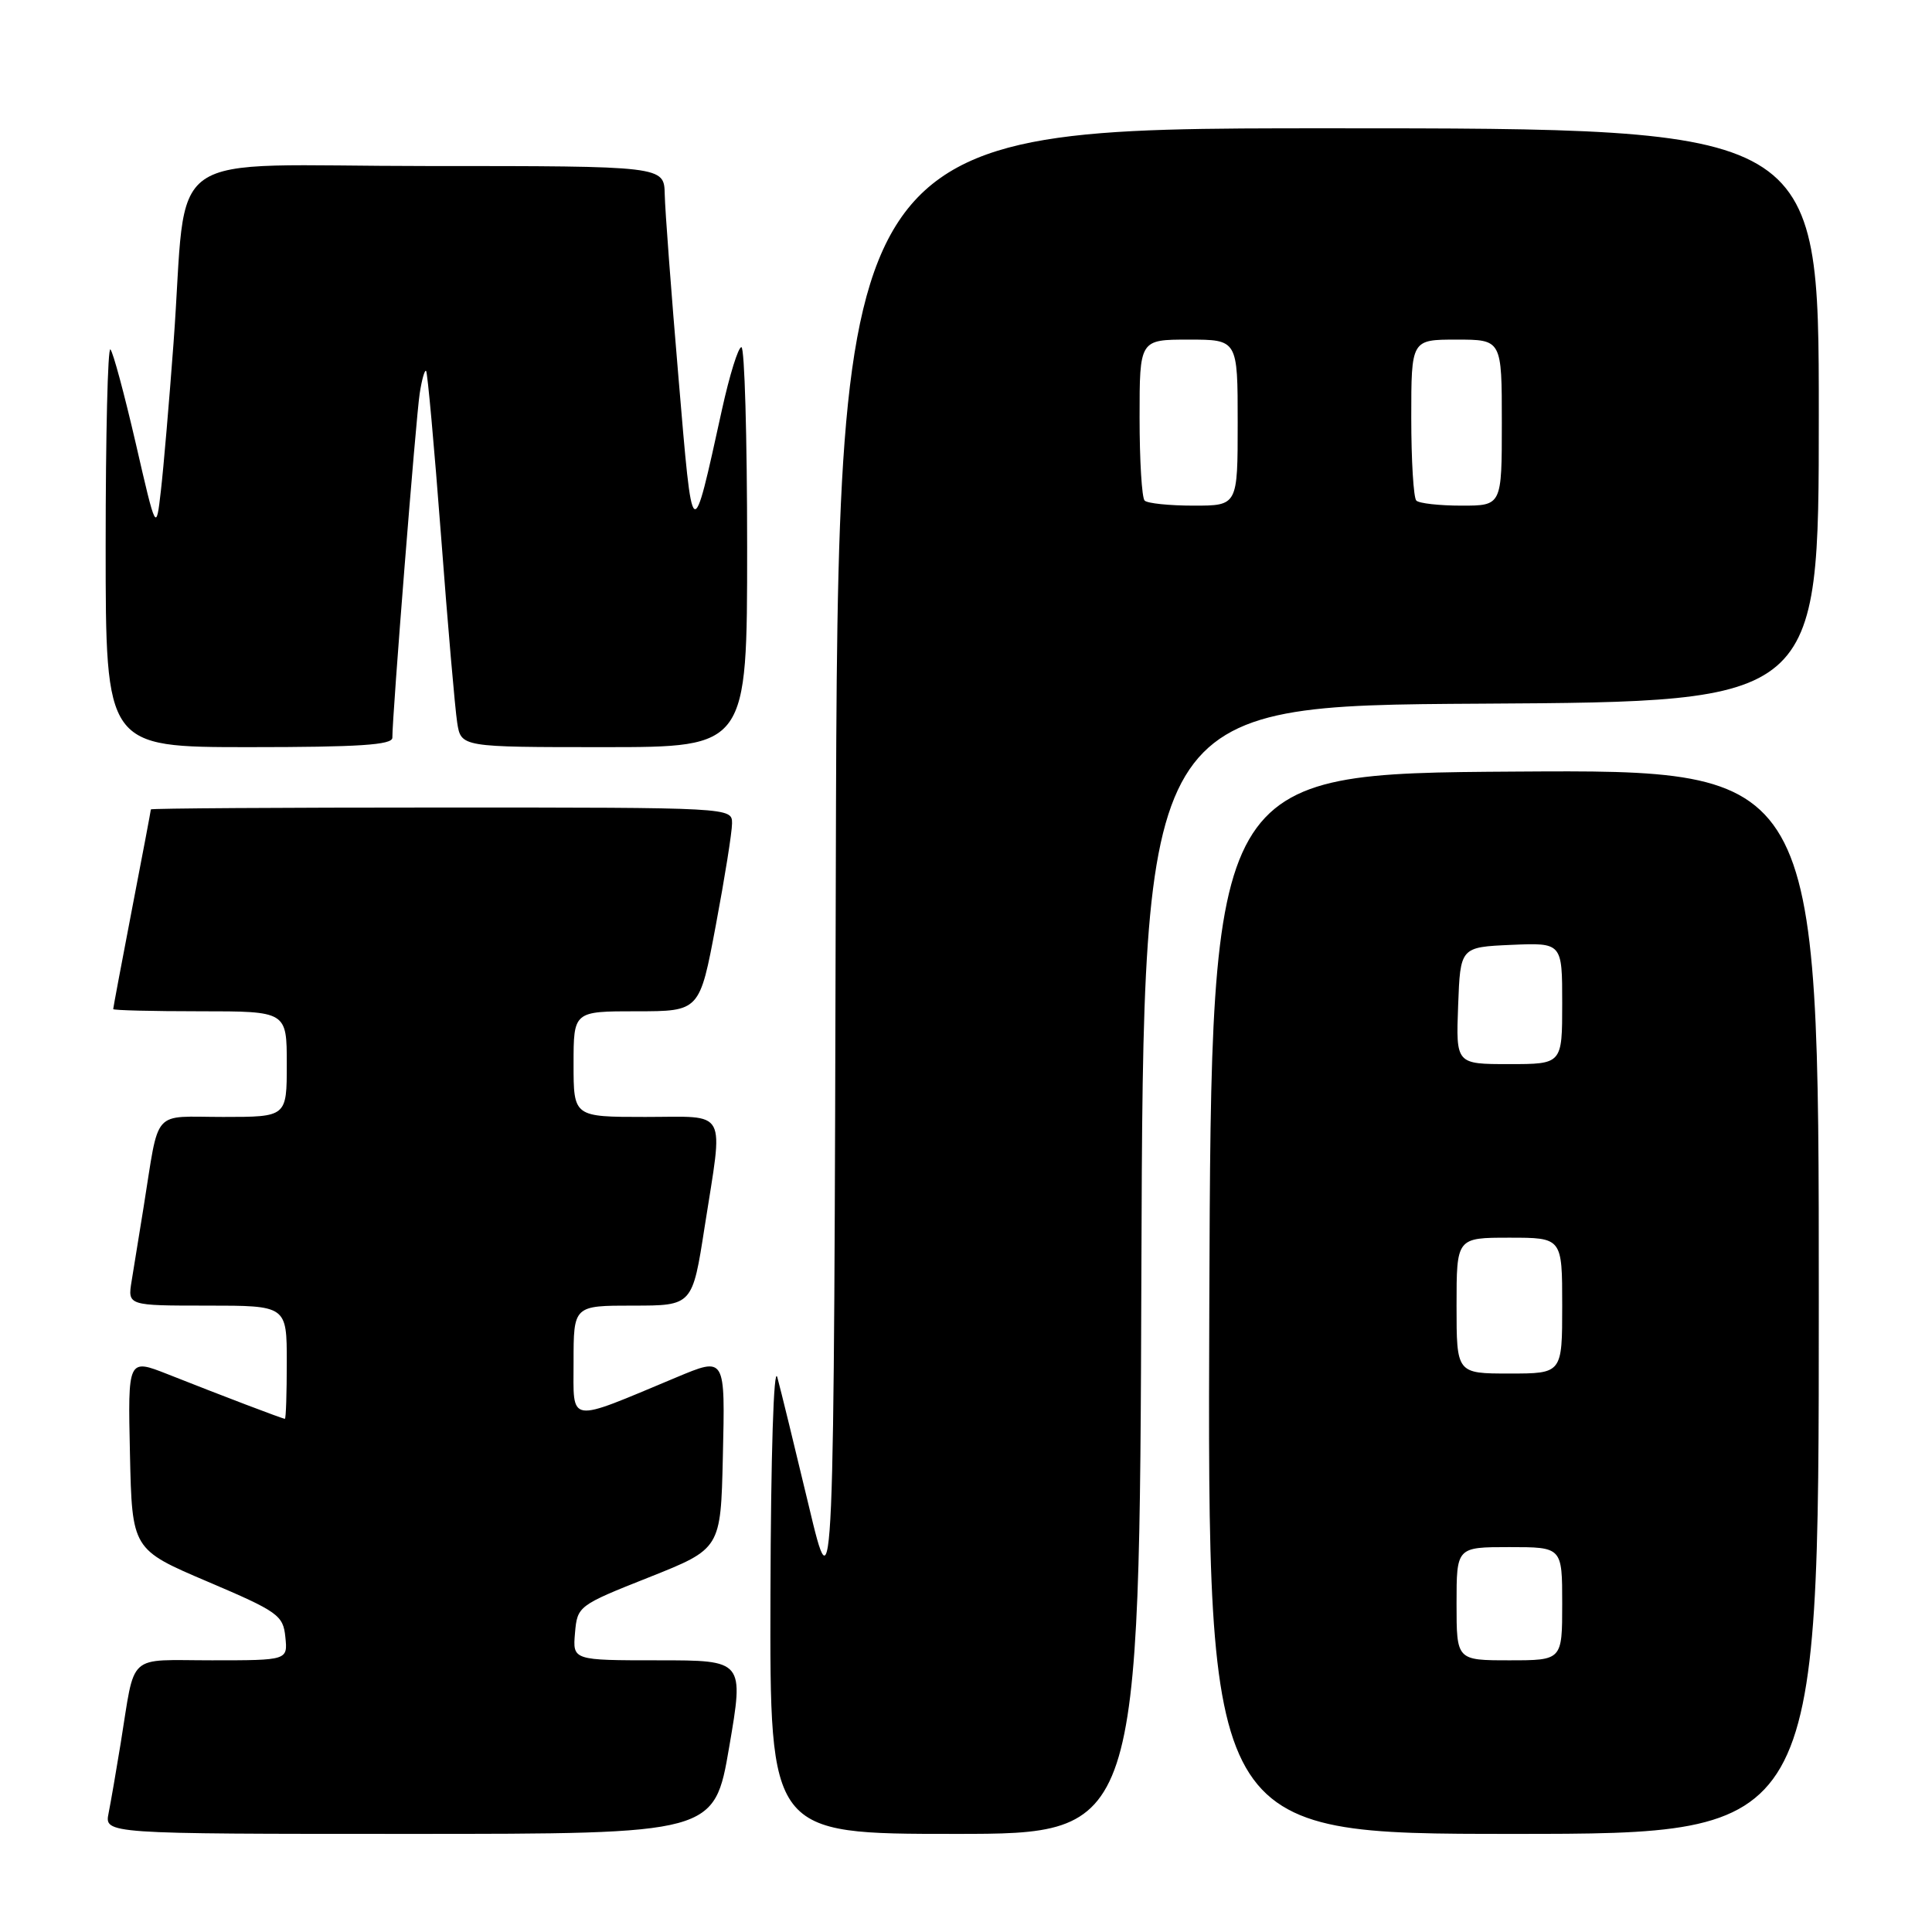 <?xml version="1.0" encoding="UTF-8" standalone="no"?>
<!DOCTYPE svg PUBLIC "-//W3C//DTD SVG 1.1//EN" "http://www.w3.org/Graphics/SVG/1.1/DTD/svg11.dtd" >
<svg xmlns="http://www.w3.org/2000/svg" xmlns:xlink="http://www.w3.org/1999/xlink" version="1.1" viewBox="0 0 256 256">
 <g >
 <path fill="currentColor"
d=" M 96.62 231.50 C 98.59 220.00 98.59 220.00 87.24 220.00 C 75.88 220.00 75.88 220.00 76.19 216.38 C 76.50 212.81 76.62 212.72 86.00 209.00 C 95.50 205.22 95.50 205.22 95.78 193.11 C 96.09 179.67 96.16 179.78 89.57 182.53 C 75.05 188.60 76.00 188.75 76.00 180.49 C 76.00 173.00 76.00 173.00 83.87 173.00 C 91.75 173.00 91.75 173.00 93.37 162.56 C 95.86 146.62 96.60 148.00 85.50 148.00 C 76.00 148.00 76.00 148.00 76.00 141.00 C 76.00 134.00 76.00 134.00 84.35 134.00 C 92.71 134.00 92.71 134.00 94.85 122.60 C 96.03 116.33 97.00 110.26 97.00 109.10 C 97.00 107.00 96.95 107.00 58.50 107.00 C 37.32 107.00 20.00 107.11 19.99 107.25 C 19.99 107.39 18.87 113.33 17.49 120.46 C 16.12 127.58 15.00 133.55 15.00 133.71 C 15.00 133.87 20.18 134.00 26.50 134.00 C 38.00 134.00 38.00 134.00 38.00 141.00 C 38.00 148.00 38.00 148.00 29.58 148.00 C 19.99 148.00 21.17 146.66 19.02 160.00 C 18.45 163.57 17.74 167.96 17.44 169.75 C 16.91 173.00 16.91 173.00 27.45 173.00 C 38.00 173.00 38.00 173.00 38.00 180.50 C 38.00 184.62 37.89 188.00 37.75 188.00 C 37.45 188.00 29.57 185.00 22.22 182.09 C 16.94 180.01 16.94 180.01 17.22 192.66 C 17.50 205.31 17.50 205.31 27.50 209.57 C 36.85 213.55 37.52 214.03 37.81 216.91 C 38.13 220.00 38.13 220.00 28.08 220.00 C 16.67 220.00 17.97 218.82 15.99 231.00 C 15.41 234.57 14.69 238.74 14.39 240.25 C 13.84 243.00 13.84 243.00 54.25 243.00 C 94.65 243.00 94.65 243.00 96.62 231.50 Z  M 151.24 168.25 C 151.50 93.50 151.50 93.50 196.25 93.24 C 241.00 92.98 241.00 92.98 241.00 54.99 C 241.00 17.00 241.00 17.00 176.00 17.00 C 111.01 17.00 111.01 17.00 110.75 115.25 C 110.50 213.50 110.50 213.50 107.16 199.50 C 105.32 191.80 103.45 184.15 103.00 182.50 C 102.52 180.76 102.14 192.81 102.09 211.25 C 102.00 243.00 102.00 243.00 126.49 243.00 C 150.99 243.00 150.99 243.00 151.24 168.25 Z  M 241.00 172.49 C 241.00 101.98 241.00 101.98 200.75 102.24 C 160.50 102.50 160.50 102.50 160.24 172.75 C 159.99 243.00 159.99 243.00 200.49 243.00 C 241.00 243.00 241.00 243.00 241.00 172.49 Z  M 51.99 97.75 C 51.96 95.03 55.12 55.29 55.61 52.15 C 55.89 50.30 56.28 48.95 56.46 49.15 C 56.65 49.34 57.54 59.17 58.44 71.00 C 59.33 82.83 60.30 93.96 60.58 95.75 C 61.09 99.00 61.09 99.00 80.05 99.00 C 99.00 99.00 99.00 99.00 99.00 72.50 C 99.00 57.92 98.66 46.00 98.24 46.00 C 97.82 46.00 96.67 49.71 95.67 54.25 C 91.66 72.48 91.81 72.59 89.90 50.00 C 88.94 38.72 88.12 27.81 88.08 25.75 C 88.00 22.00 88.00 22.00 56.59 22.00 C 20.62 22.00 24.96 18.97 22.99 45.50 C 22.42 53.20 21.67 61.98 21.32 65.00 C 20.69 70.50 20.69 70.50 17.98 58.71 C 16.48 52.23 14.98 46.64 14.63 46.30 C 14.28 45.95 14.00 57.67 14.00 72.33 C 14.00 99.00 14.00 99.00 33.00 99.00 C 47.54 99.00 52.00 98.71 51.99 97.75 Z  M 151.67 66.33 C 151.30 65.97 151.00 61.02 151.00 55.33 C 151.00 45.00 151.00 45.00 157.50 45.00 C 164.00 45.00 164.00 45.00 164.00 56.00 C 164.00 67.00 164.00 67.00 158.17 67.00 C 154.96 67.00 152.03 66.70 151.67 66.33 Z  M 187.67 66.33 C 187.30 65.97 187.00 61.02 187.00 55.33 C 187.00 45.00 187.00 45.00 193.00 45.00 C 199.00 45.00 199.00 45.00 199.00 56.00 C 199.00 67.00 199.00 67.00 193.67 67.00 C 190.73 67.00 188.03 66.70 187.67 66.33 Z  M 193.00 212.50 C 193.00 205.00 193.00 205.00 200.00 205.00 C 207.00 205.00 207.00 205.00 207.00 212.50 C 207.00 220.00 207.00 220.00 200.00 220.00 C 193.00 220.00 193.00 220.00 193.00 212.50 Z  M 193.00 173.00 C 193.00 164.00 193.00 164.00 200.00 164.00 C 207.00 164.00 207.00 164.00 207.00 173.00 C 207.00 182.00 207.00 182.00 200.00 182.00 C 193.00 182.00 193.00 182.00 193.00 173.00 Z  M 193.21 133.25 C 193.50 125.50 193.50 125.50 200.25 125.20 C 207.00 124.91 207.00 124.91 207.00 132.95 C 207.00 141.00 207.00 141.00 199.96 141.00 C 192.92 141.00 192.92 141.00 193.21 133.25 Z "/>
</g>
</svg>